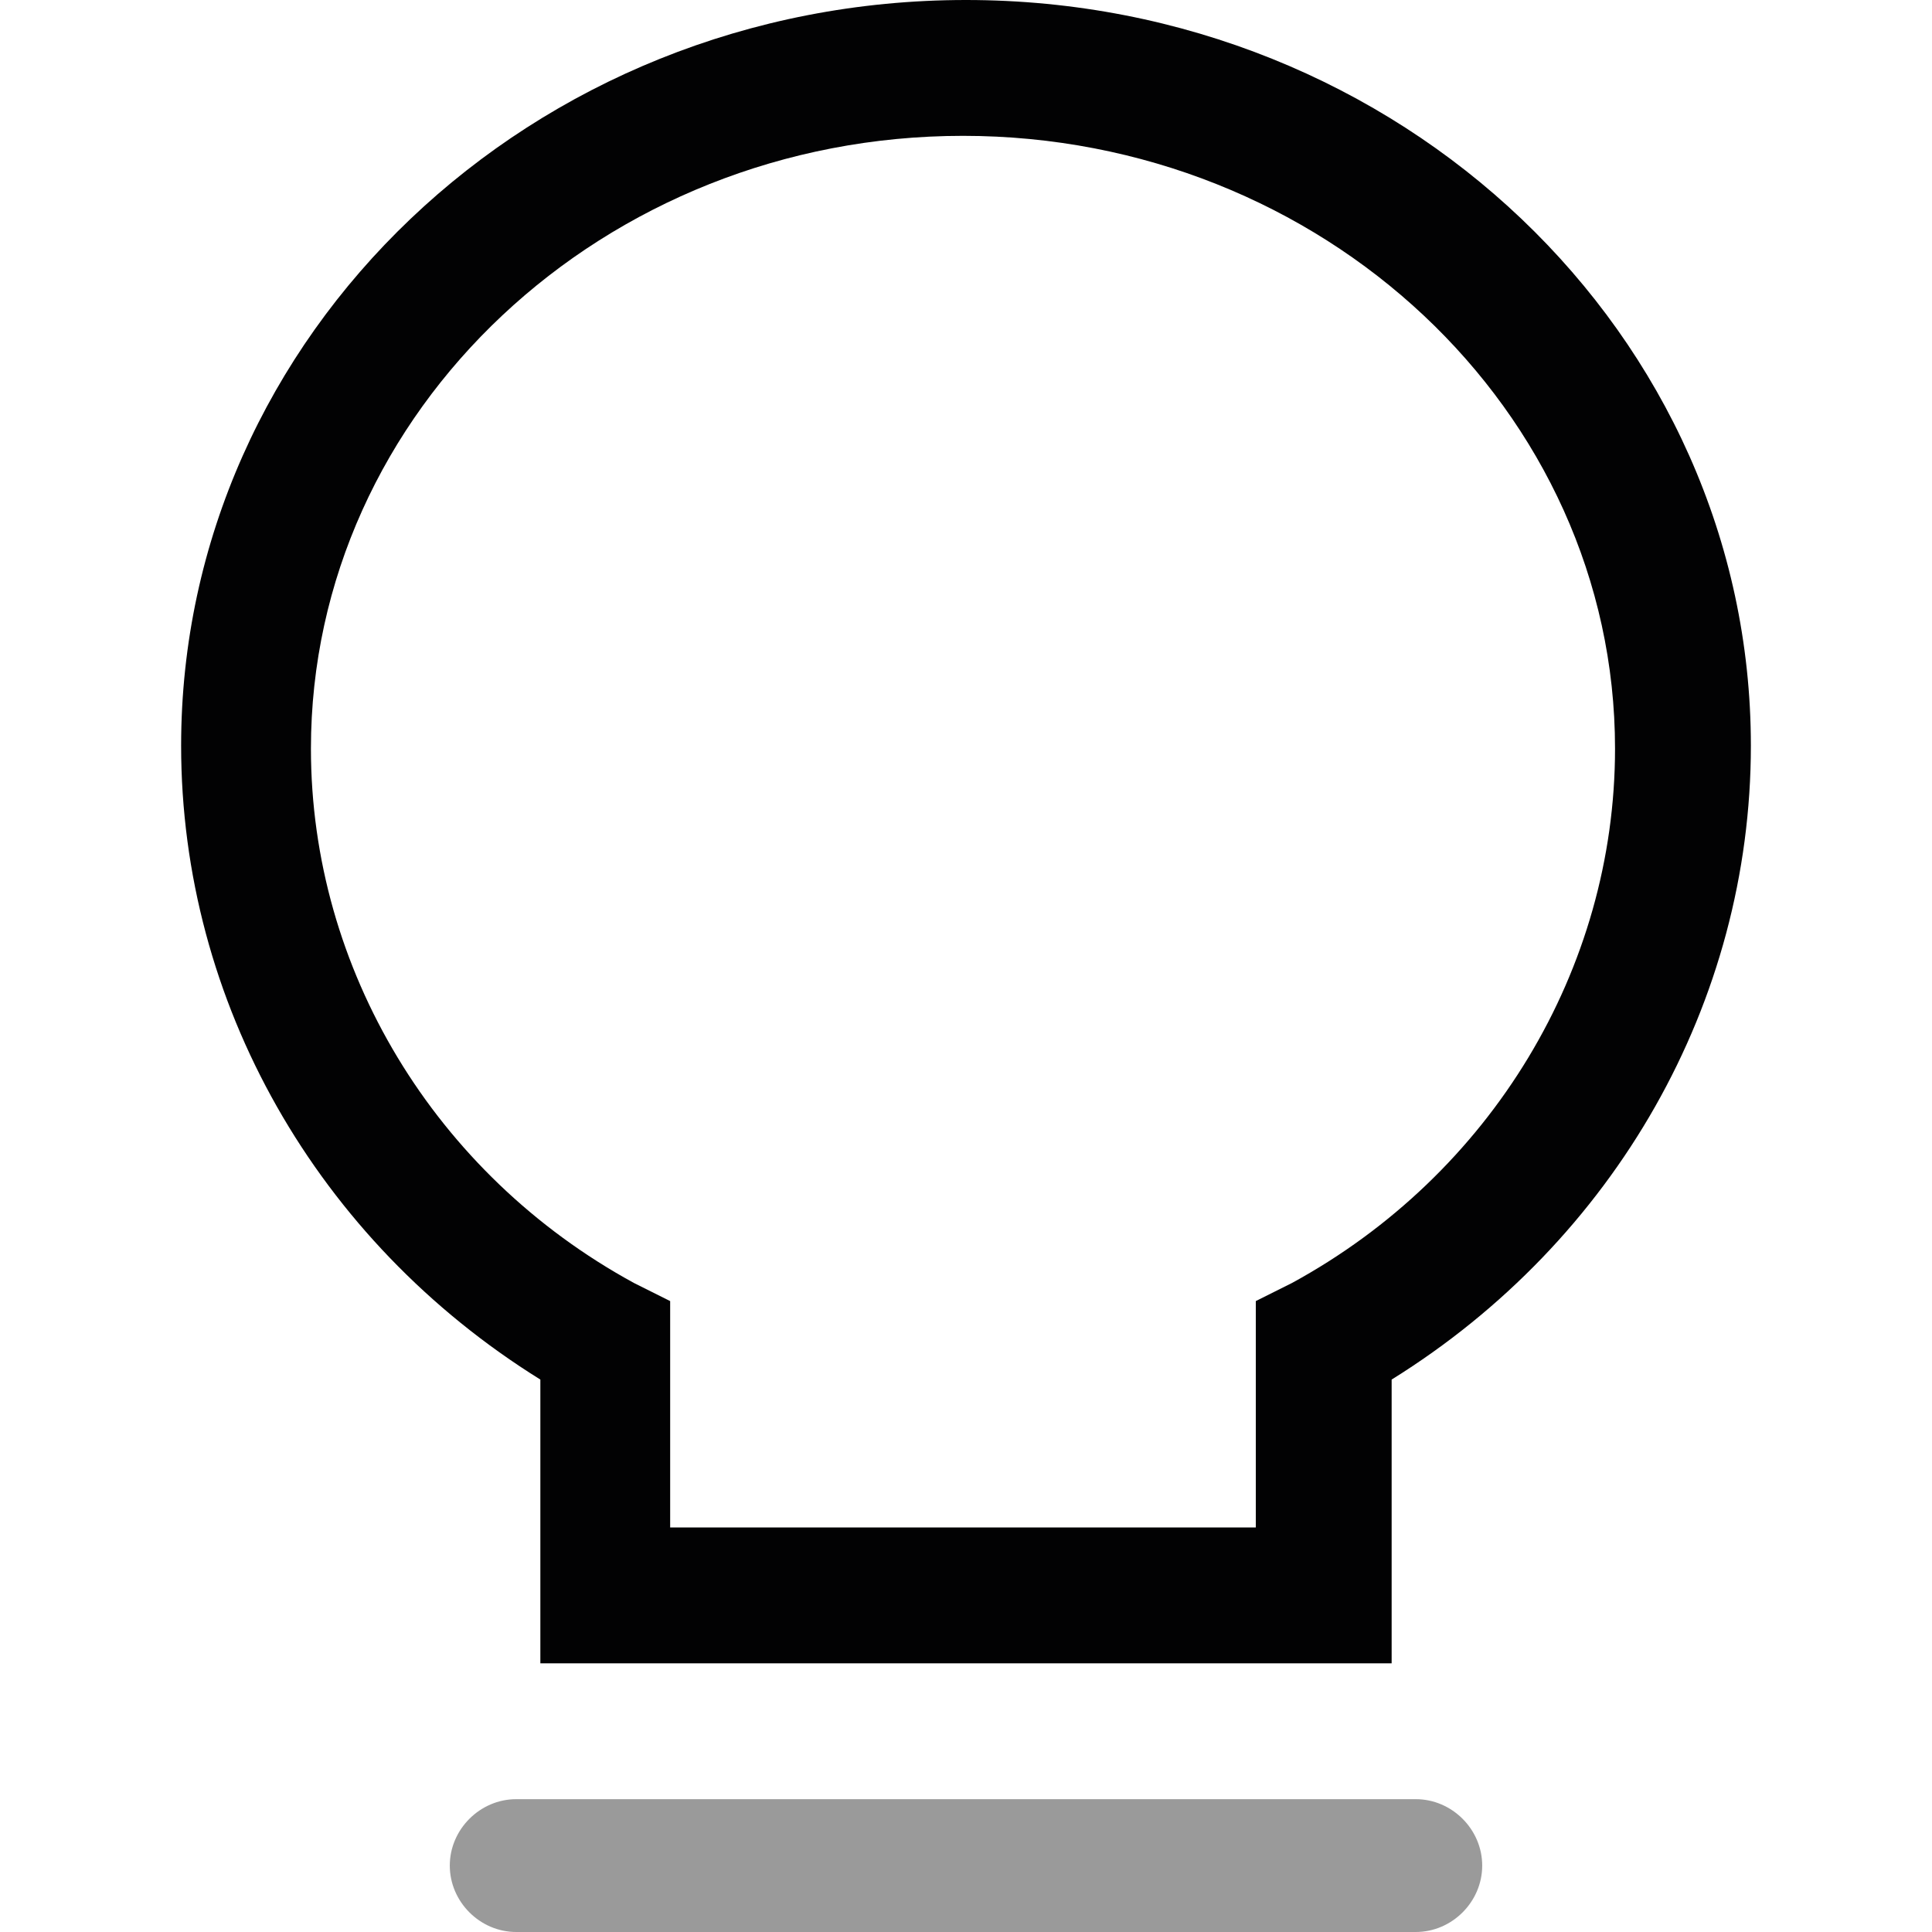 <?xml version="1.0"?><svg id="Layer_1" style="enable-background:new 0 0 64 64;" version="1.1" viewBox="0 0 64 64" xml:space="preserve" xmlns="http://www.w3.org/2000/svg" xmlns:xlink="http://www.w3.org/1999/xlink"><style type="text/css">
	.st0{fill:#020203;}
	.st1{opacity:0.4;}
</style><g><g><path class="st0" d="M46.1,55.1H17.9v-9.4C10.5,41.1,6,33.2,6,24.7C6,11.1,17.6,0,32,0s26,11.1,26,24.7c0,8.5-4.5,16.4-11.9,21    V55.1z M22.3,50.6h19.3v-7.5l1.2-0.6c6.6-3.6,10.7-10.4,10.7-17.7c0-11.2-9.7-20.3-21.6-20.3s-21.6,9.1-21.6,20.3    c0,7.3,4.1,14.1,10.7,17.7l1.2,0.6V50.6z"/></g><g class="st1"><path class="st0" d="M46.9,64H17.1c-1.2,0-2.2-1-2.2-2.2c0-1.2,1-2.2,2.2-2.2h29.8c1.2,0,2.2,1,2.2,2.2C49.1,63,48.1,64,46.9,64z"/></g></g></svg>